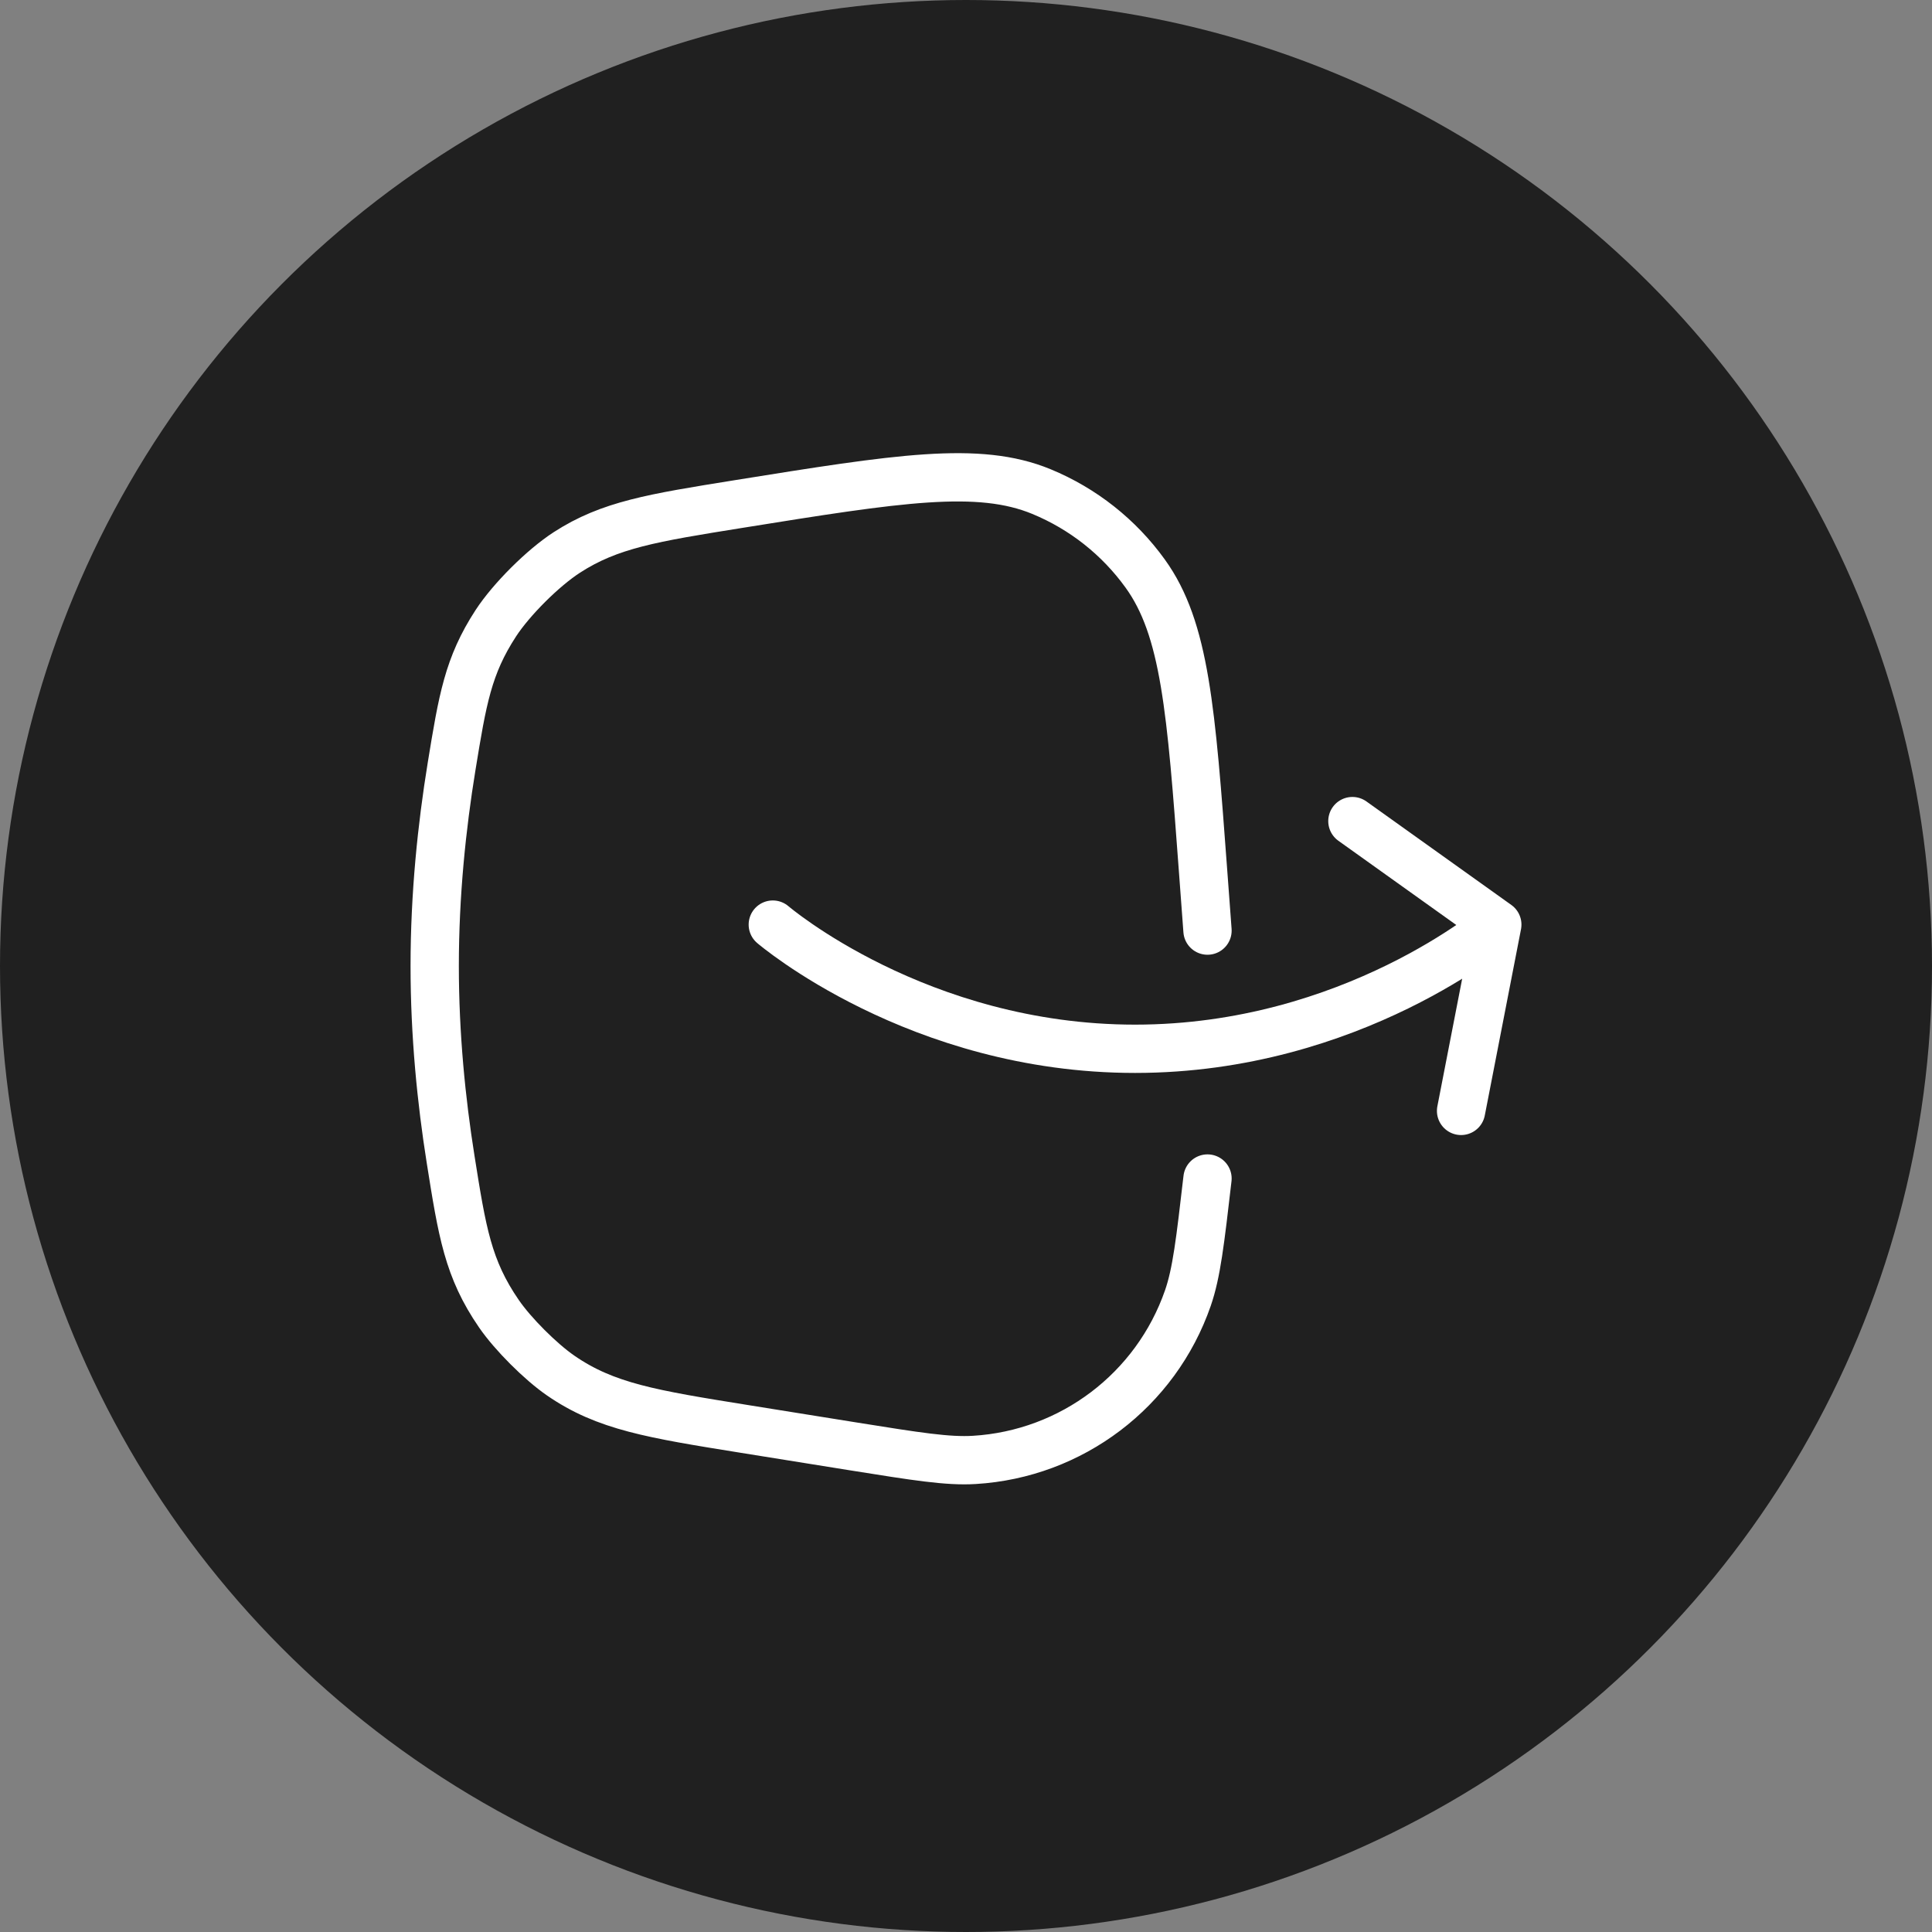 <svg width="40" height="40" viewBox="0 0 40 40" fill="none" xmlns="http://www.w3.org/2000/svg">
<rect x="0" y="0" width="40" height="40" fill="#808080" stroke="none"/>
<circle cx="20" cy="20" r="20" fill="#202020"/>
<path d="M16 19.143C16 19.143 19 21.714 23.5 21.714C28 21.714 31 19.143 31 19.143M31 19.143L30.25 23M31 19.143L28 17" stroke="white" stroke-linecap="round" stroke-linejoin="round"/>
<path d="M25 19.267L24.909 18.04C24.661 14.694 24.537 13.021 23.71 11.875C23.166 11.12 22.423 10.533 21.563 10.178C20.257 9.639 18.601 9.904 15.288 10.436V10.436C13.51 10.721 12.622 10.864 11.737 11.437C11.243 11.756 10.586 12.411 10.265 12.904C9.69 13.787 9.576 14.482 9.349 15.873C9.147 17.112 9 18.521 9 20C9 21.429 9.137 22.792 9.329 24C9.569 25.511 9.688 26.267 10.33 27.2C10.618 27.619 11.19 28.191 11.609 28.48C12.54 29.123 13.499 29.277 15.416 29.585L17.678 29.948C18.974 30.155 19.622 30.259 20.171 30.226C22.187 30.105 23.932 28.783 24.594 26.875C24.774 26.355 24.849 25.703 25 24.4V24.4" stroke="white" stroke-linecap="round" stroke-linejoin="round"/>
</svg>
